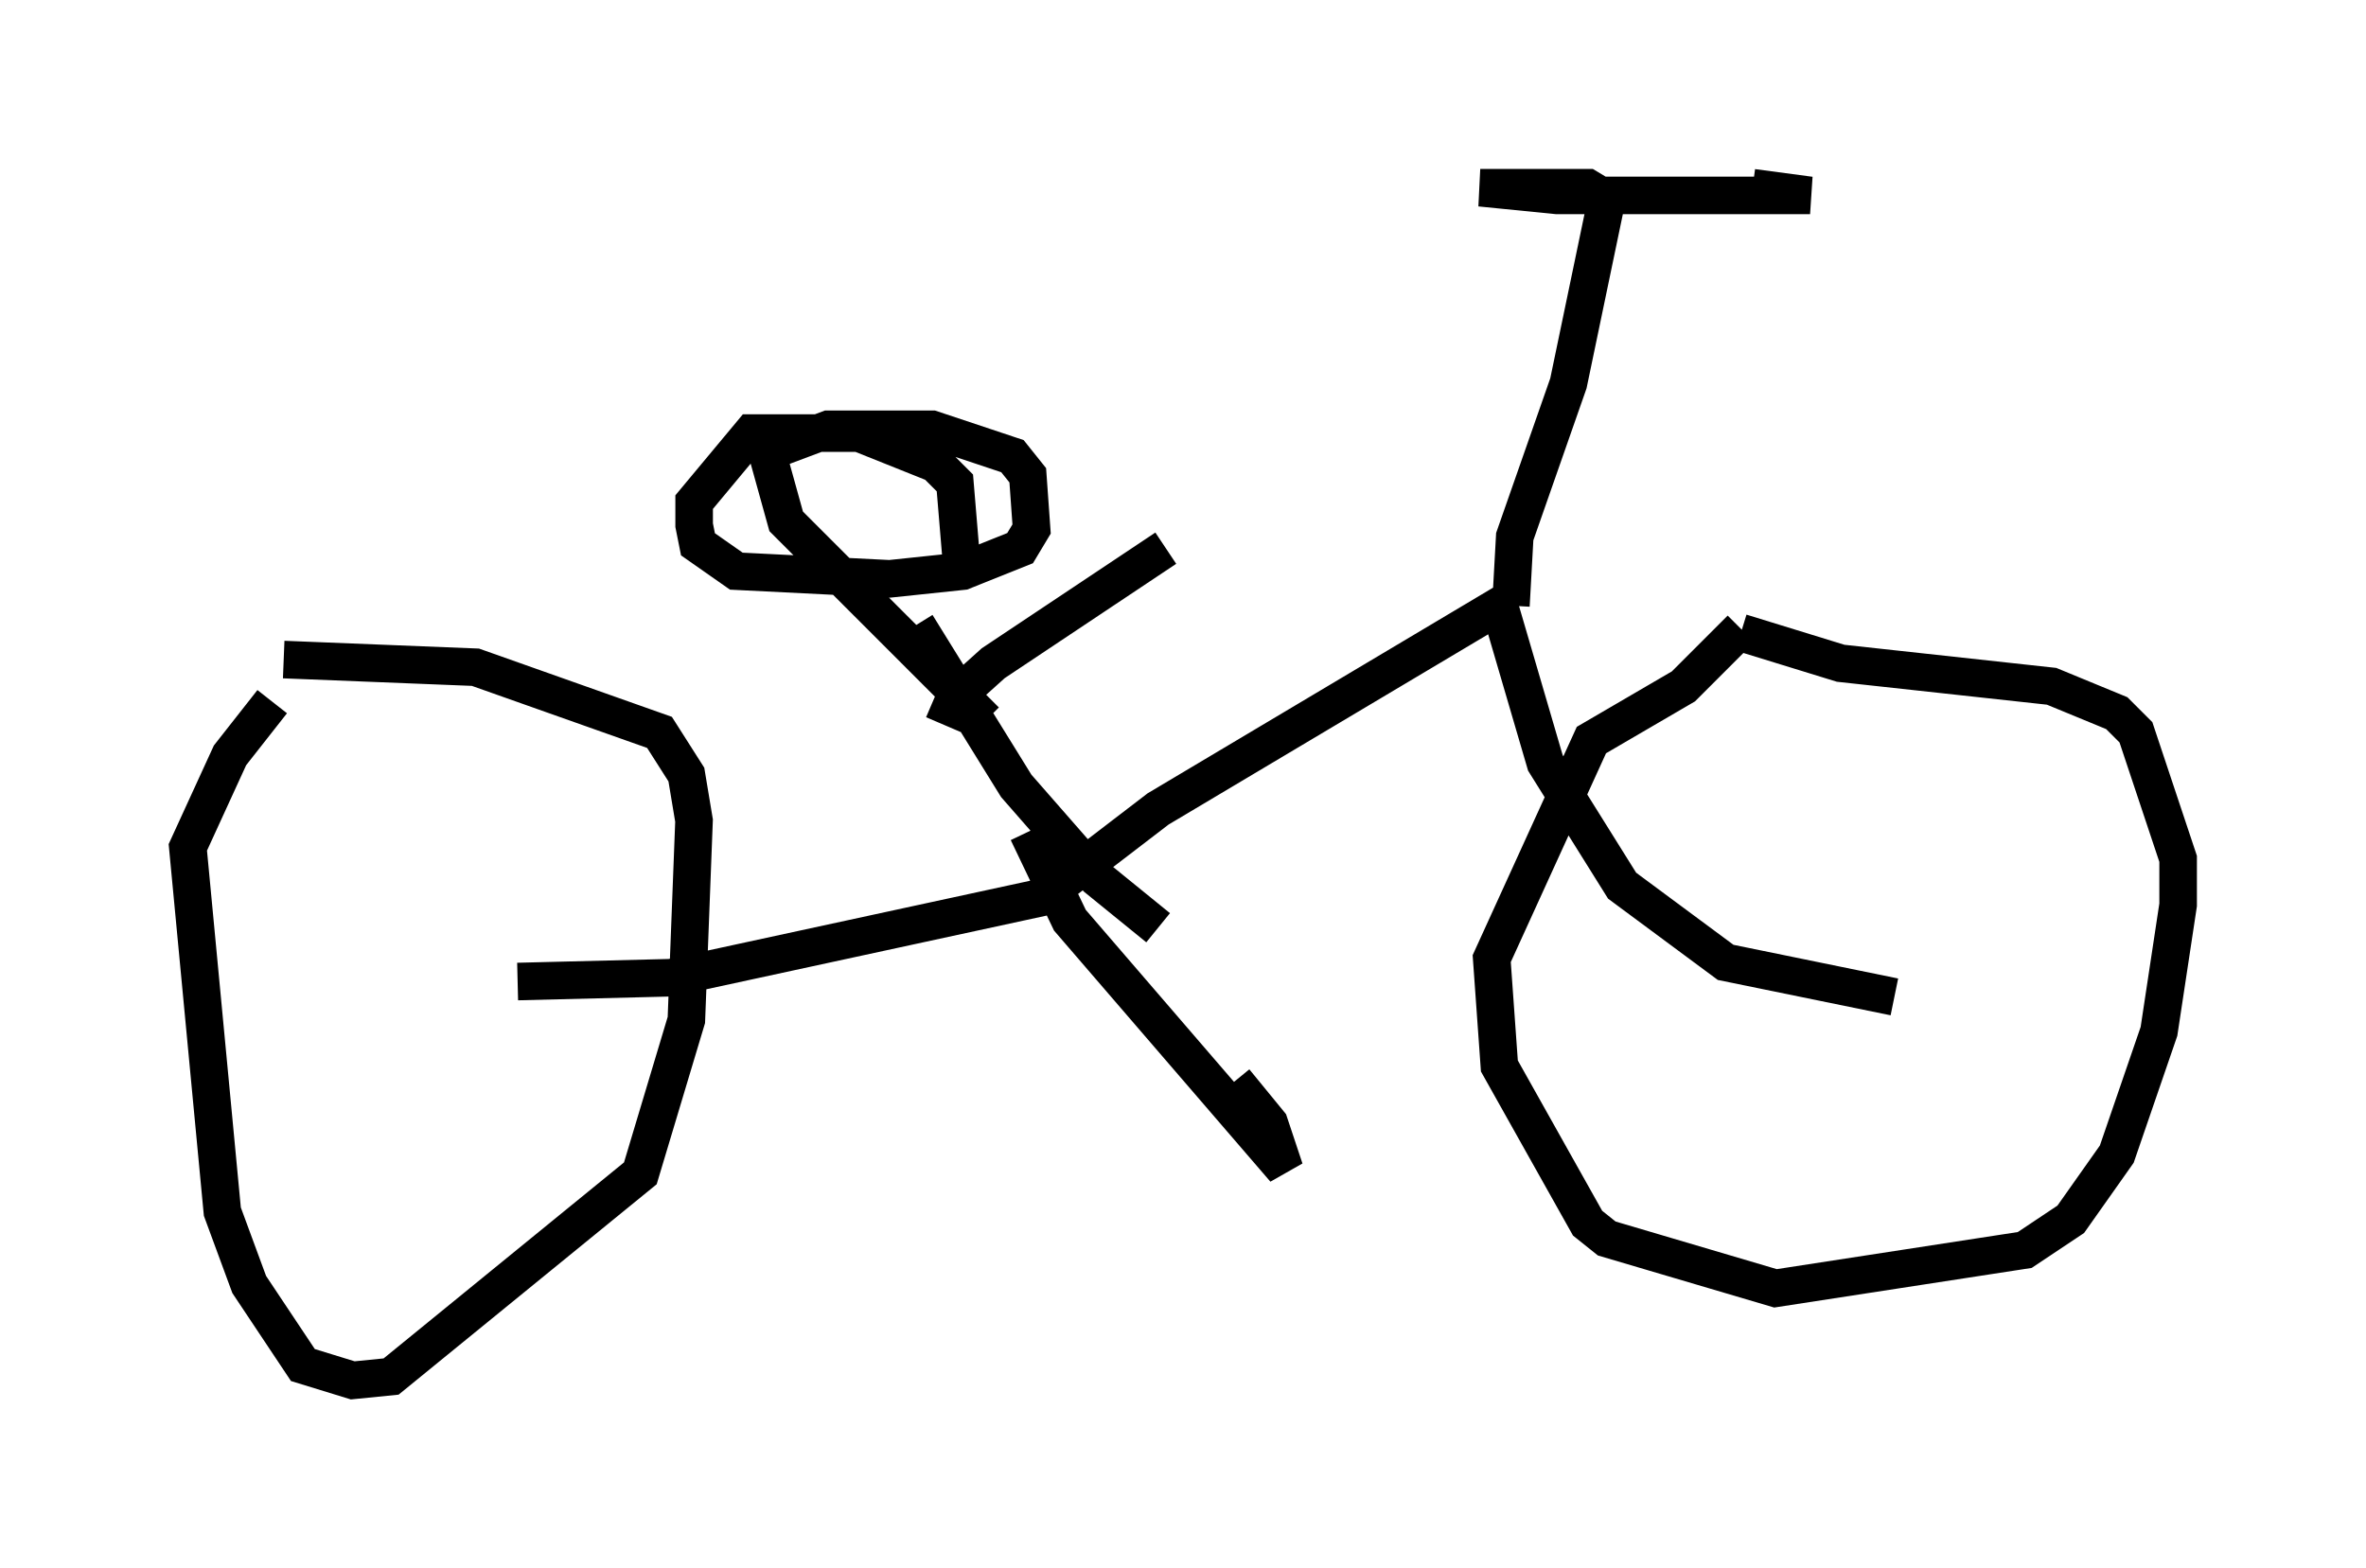<?xml version="1.0" encoding="utf-8" ?>
<svg baseProfile="full" height="41.748" version="1.1" width="62.982" xmlns="http://www.w3.org/2000/svg" xmlns:ev="http://www.w3.org/2001/xml-events" xmlns:xlink="http://www.w3.org/1999/xlink"><defs /><rect fill="white" height="41.748" width="62.982" x="0" y="0" /><path d="M8.267, 18.067 m-1.021, 0.613 l-1.123, 1.429 -1.123, 2.45 l0.919, 9.698 0.715, 1.94 l1.429, 2.144 1.327, 0.408 l1.021, -0.102 6.635, -5.41 l1.225, -4.083 0.204, -5.308 l-0.204, -1.225 -0.715, -1.123 l-4.9, -1.735 -5.104, -0.204 m38.792, -0.817 l-1.531, 1.531 -2.45, 1.429 l-2.654, 5.819 0.204, 2.858 l2.348, 4.185 0.51, 0.408 l4.492, 1.327 6.635, -1.021 l1.225, -0.817 1.225, -1.735 l1.123, -3.267 0.51, -3.369 l0.0, -1.225 -1.123, -3.369 l-0.51, -0.51 -1.735, -0.715 l-5.615, -0.613 -2.654, -0.817 m-32.565, 9.29 l4.083, -0.102 9.902, -2.144 l3.063, -2.348 9.086, -5.41 l1.225, 4.185 2.042, 3.267 l2.756, 2.042 4.492, 0.919 m-23.071, -4.39 l1.123, 2.348 5.717, 6.635 l-0.408, -1.225 -0.919, -1.123 m-7.758, -9.494 l0.306, -0.715 1.021, -0.919 l4.594, -3.063 m8.983, 1.225 l-0.102, 0.0 m0.306, 0.306 l0.102, -1.838 1.429, -4.083 l1.021, -4.9 -0.51, -0.306 l-2.858, 0.0 2.042, 0.204 l6.738, 0.0 -1.531, -0.204 m-20.417, 14.19 l-5.308, -5.308 -0.51, -1.838 l1.633, -0.613 2.756, 0.0 l2.144, 0.715 0.408, 0.51 l0.102, 1.429 -0.306, 0.51 l-1.531, 0.613 -1.94, 0.204 l-4.083, -0.204 -1.021, -0.715 l-0.102, -0.51 0.0, -0.613 l1.531, -1.838 2.858, 0.0 l2.042, 0.817 0.51, 0.51 l0.204, 2.45 m-1.225, 1.327 l2.654, 4.288 2.144, 2.45 l1.633, 1.327 " fill="none" stroke="black" stroke-width="1" /></svg>